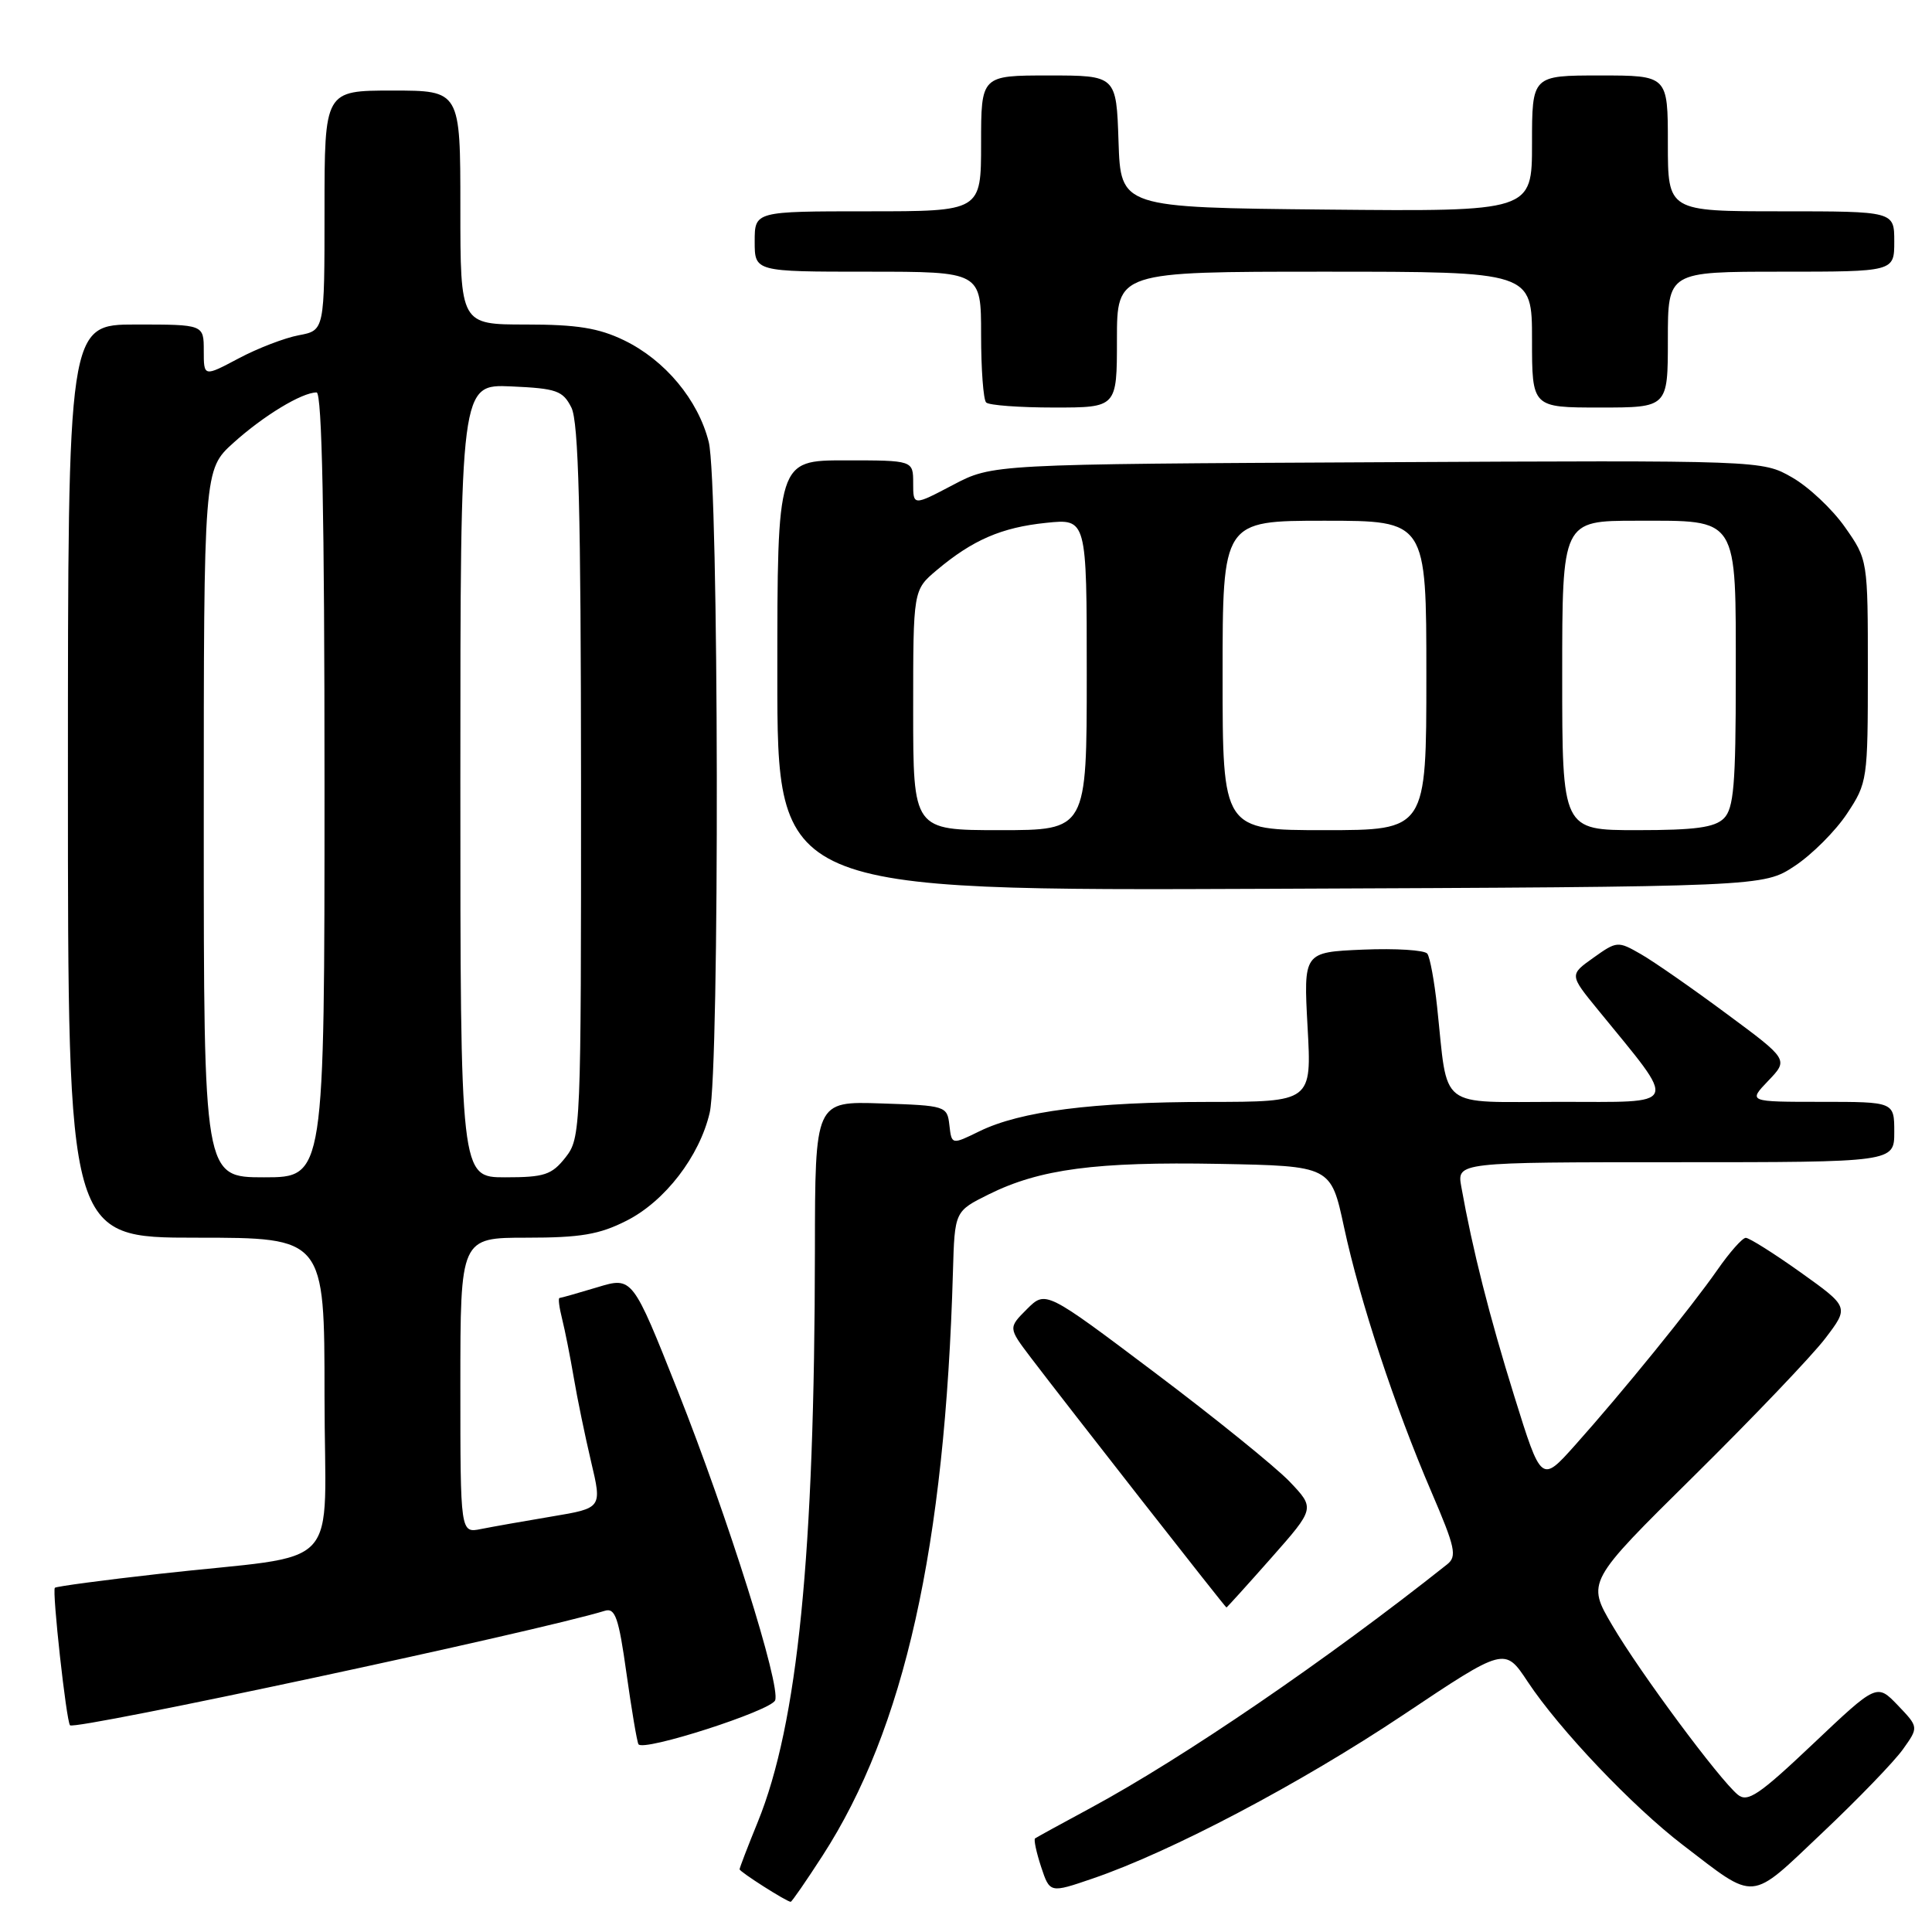 <?xml version="1.0" encoding="UTF-8" standalone="no"?>
<!DOCTYPE svg PUBLIC "-//W3C//DTD SVG 1.1//EN" "http://www.w3.org/Graphics/SVG/1.1/DTD/svg11.dtd" >
<svg xmlns="http://www.w3.org/2000/svg" xmlns:xlink="http://www.w3.org/1999/xlink" version="1.1" viewBox="0 0 256 256">
 <g >
 <path fill="currentColor"
d=" M 108.99 245.89 C 119.84 229.10 125.23 204.98 126.27 168.50 C 126.50 160.50 126.50 160.50 131.01 158.26 C 137.78 154.90 145.20 153.92 161.55 154.22 C 176.35 154.50 176.35 154.50 178.09 162.60 C 180.20 172.41 184.80 186.36 189.67 197.69 C 192.84 205.07 193.09 206.23 191.75 207.29 C 175.83 219.93 156.80 232.93 144.50 239.57 C 140.65 241.64 137.34 243.46 137.15 243.60 C 136.96 243.75 137.32 245.44 137.95 247.36 C 139.11 250.86 139.11 250.86 144.80 248.91 C 155.17 245.37 172.31 236.33 185.94 227.23 C 199.39 218.24 199.39 218.24 202.43 222.84 C 206.61 229.15 216.30 239.35 222.96 244.45 C 232.82 252.00 231.71 252.09 241.46 242.86 C 246.19 238.39 251.00 233.41 252.15 231.79 C 254.24 228.86 254.24 228.86 251.47 225.96 C 248.69 223.07 248.69 223.07 240.24 231.07 C 233.08 237.85 231.56 238.88 230.26 237.80 C 227.78 235.74 217.34 221.67 213.66 215.41 C 210.24 209.61 210.24 209.61 224.47 195.56 C 232.29 187.83 240.12 179.63 241.86 177.34 C 245.02 173.19 245.02 173.19 238.58 168.59 C 235.04 166.07 231.77 164.01 231.32 164.02 C 230.87 164.03 229.17 165.95 227.56 168.27 C 224.08 173.26 214.99 184.46 208.70 191.50 C 204.23 196.50 204.23 196.50 200.65 185.00 C 197.36 174.44 195.12 165.60 193.63 157.25 C 193.05 154.00 193.05 154.00 222.03 154.00 C 251.00 154.00 251.00 154.00 251.00 150.00 C 251.00 146.00 251.00 146.00 241.31 146.00 C 231.63 146.00 231.63 146.00 234.31 143.20 C 236.99 140.40 236.99 140.40 228.74 134.30 C 224.21 130.94 219.11 127.39 217.41 126.42 C 214.38 124.68 214.24 124.69 211.13 126.91 C 207.95 129.17 207.95 129.17 211.76 133.83 C 222.43 146.91 222.81 146.00 206.66 146.00 C 190.30 146.00 191.91 147.25 190.42 133.37 C 190.06 130.00 189.48 126.85 189.13 126.37 C 188.79 125.89 184.95 125.65 180.61 125.83 C 172.72 126.17 172.72 126.17 173.26 136.08 C 173.81 146.00 173.81 146.00 160.16 146.01 C 144.77 146.02 135.24 147.24 129.80 149.89 C 126.10 151.70 126.10 151.70 125.80 149.10 C 125.51 146.55 125.34 146.49 116.75 146.21 C 108.00 145.92 108.00 145.92 107.98 165.71 C 107.94 206.02 105.71 228.38 100.41 241.42 C 99.08 244.68 98.00 247.50 98.00 247.69 C 98.00 248.02 104.23 251.99 104.77 252.00 C 104.92 252.00 106.82 249.25 108.99 245.89 Z  M 102.71 225.30 C 103.47 223.34 96.48 201.15 89.82 184.33 C 83.80 169.16 83.80 169.16 79.15 170.57 C 76.59 171.34 74.34 171.98 74.14 171.99 C 73.94 172.00 74.10 173.24 74.48 174.75 C 74.86 176.26 75.55 179.75 76.02 182.50 C 76.48 185.25 77.52 190.27 78.32 193.67 C 79.78 199.83 79.78 199.83 73.14 200.94 C 69.49 201.55 65.26 202.30 63.75 202.60 C 61.00 203.16 61.00 203.16 61.00 183.58 C 61.00 164.00 61.00 164.00 69.79 164.00 C 76.92 164.00 79.42 163.58 83.02 161.75 C 88.11 159.18 92.70 153.21 94.04 147.43 C 95.37 141.70 95.26 63.90 93.91 58.56 C 92.51 52.98 88.12 47.72 82.69 45.09 C 79.32 43.46 76.45 43.00 69.68 43.00 C 61.00 43.00 61.00 43.00 61.00 27.50 C 61.00 12.00 61.00 12.00 52.00 12.00 C 43.00 12.00 43.00 12.00 43.00 27.89 C 43.00 43.78 43.00 43.78 39.60 44.42 C 37.73 44.77 34.13 46.15 31.60 47.50 C 27.00 49.94 27.00 49.94 27.00 46.47 C 27.00 43.00 27.00 43.00 18.00 43.00 C 9.00 43.00 9.00 43.00 9.00 103.50 C 9.00 164.00 9.00 164.00 26.00 164.00 C 43.00 164.00 43.00 164.00 43.00 184.94 C 43.00 208.95 45.98 205.74 21.05 208.55 C 13.65 209.38 7.45 210.21 7.27 210.39 C 6.88 210.78 8.79 228.12 9.28 228.61 C 9.96 229.29 71.25 216.17 80.14 213.44 C 81.52 213.01 81.98 214.35 83.01 221.72 C 83.69 226.55 84.40 230.78 84.60 231.12 C 85.19 232.15 102.18 226.68 102.71 225.30 Z  M 168.45 206.43 C 174.25 199.86 174.25 199.86 170.88 196.32 C 169.02 194.38 160.99 187.88 153.03 181.89 C 138.56 170.99 138.56 170.99 136.08 173.46 C 133.60 175.94 133.60 175.94 136.55 179.84 C 141.16 185.91 162.36 213.00 162.51 213.00 C 162.58 213.00 165.26 210.04 168.45 206.43 Z  M 237.82 114.74 C 240.11 113.22 243.22 110.11 244.74 107.81 C 247.44 103.74 247.50 103.32 247.50 88.91 C 247.50 74.17 247.50 74.17 244.46 69.84 C 242.79 67.46 239.64 64.50 237.46 63.26 C 233.50 60.99 233.50 60.99 182.50 61.25 C 131.50 61.50 131.50 61.50 126.25 64.27 C 121.00 67.03 121.00 67.03 121.00 64.02 C 121.00 61.00 121.00 61.00 112.00 61.00 C 103.00 61.00 103.00 61.00 103.00 89.52 C 103.00 118.04 103.00 118.04 168.32 117.77 C 233.65 117.50 233.65 117.50 237.82 114.74 Z  M 148.00 45.00 C 148.00 36.00 148.00 36.00 175.50 36.00 C 203.00 36.00 203.00 36.00 203.00 45.00 C 203.00 54.00 203.00 54.00 212.00 54.00 C 221.00 54.00 221.00 54.00 221.00 45.00 C 221.00 36.00 221.00 36.00 236.00 36.00 C 251.00 36.00 251.00 36.00 251.00 32.00 C 251.00 28.00 251.00 28.00 236.00 28.00 C 221.00 28.00 221.00 28.00 221.00 19.00 C 221.00 10.00 221.00 10.00 212.00 10.00 C 203.00 10.00 203.00 10.00 203.00 19.02 C 203.00 28.03 203.00 28.03 175.75 27.77 C 148.50 27.50 148.50 27.50 148.21 18.75 C 147.92 10.00 147.92 10.00 138.96 10.00 C 130.00 10.00 130.00 10.00 130.00 19.00 C 130.00 28.00 130.00 28.00 115.00 28.00 C 100.00 28.00 100.00 28.00 100.00 32.00 C 100.00 36.00 100.00 36.00 115.00 36.00 C 130.00 36.00 130.00 36.00 130.00 44.33 C 130.00 48.92 130.30 52.97 130.67 53.33 C 131.03 53.70 135.08 54.00 139.67 54.00 C 148.00 54.00 148.00 54.00 148.00 45.00 Z  M 27.00 109.12 C 27.00 62.23 27.00 62.23 30.94 58.67 C 34.91 55.09 40.00 52.00 41.95 52.00 C 42.67 52.00 43.00 68.36 43.00 104.00 C 43.00 156.00 43.00 156.00 35.00 156.00 C 27.00 156.00 27.00 156.00 27.00 109.12 Z  M 61.00 103.45 C 61.00 50.91 61.00 50.91 67.72 51.20 C 73.75 51.47 74.58 51.76 75.71 54.00 C 76.67 55.90 76.97 67.72 76.99 103.62 C 77.00 149.78 76.96 150.78 74.93 153.37 C 73.10 155.68 72.14 156.00 66.93 156.00 C 61.00 156.00 61.00 156.00 61.00 103.45 Z  M 121.00 94.09 C 121.00 78.18 121.00 78.18 124.12 75.55 C 128.89 71.54 132.71 69.89 138.61 69.28 C 144.00 68.72 144.00 68.72 144.00 89.36 C 144.00 110.00 144.00 110.00 132.50 110.00 C 121.00 110.00 121.00 110.00 121.00 94.09 Z  M 162.00 89.50 C 162.00 69.00 162.00 69.00 175.50 69.00 C 189.00 69.00 189.00 69.00 189.00 89.50 C 189.00 110.00 189.00 110.00 175.50 110.00 C 162.00 110.00 162.00 110.00 162.00 89.50 Z  M 207.00 89.50 C 207.00 69.00 207.00 69.00 216.85 69.00 C 230.49 69.00 230.00 68.23 230.00 89.76 C 230.00 103.97 229.73 107.12 228.43 108.43 C 227.21 109.65 224.62 110.00 216.93 110.00 C 207.00 110.00 207.00 110.00 207.00 89.50 Z "/>
</g>
</svg>